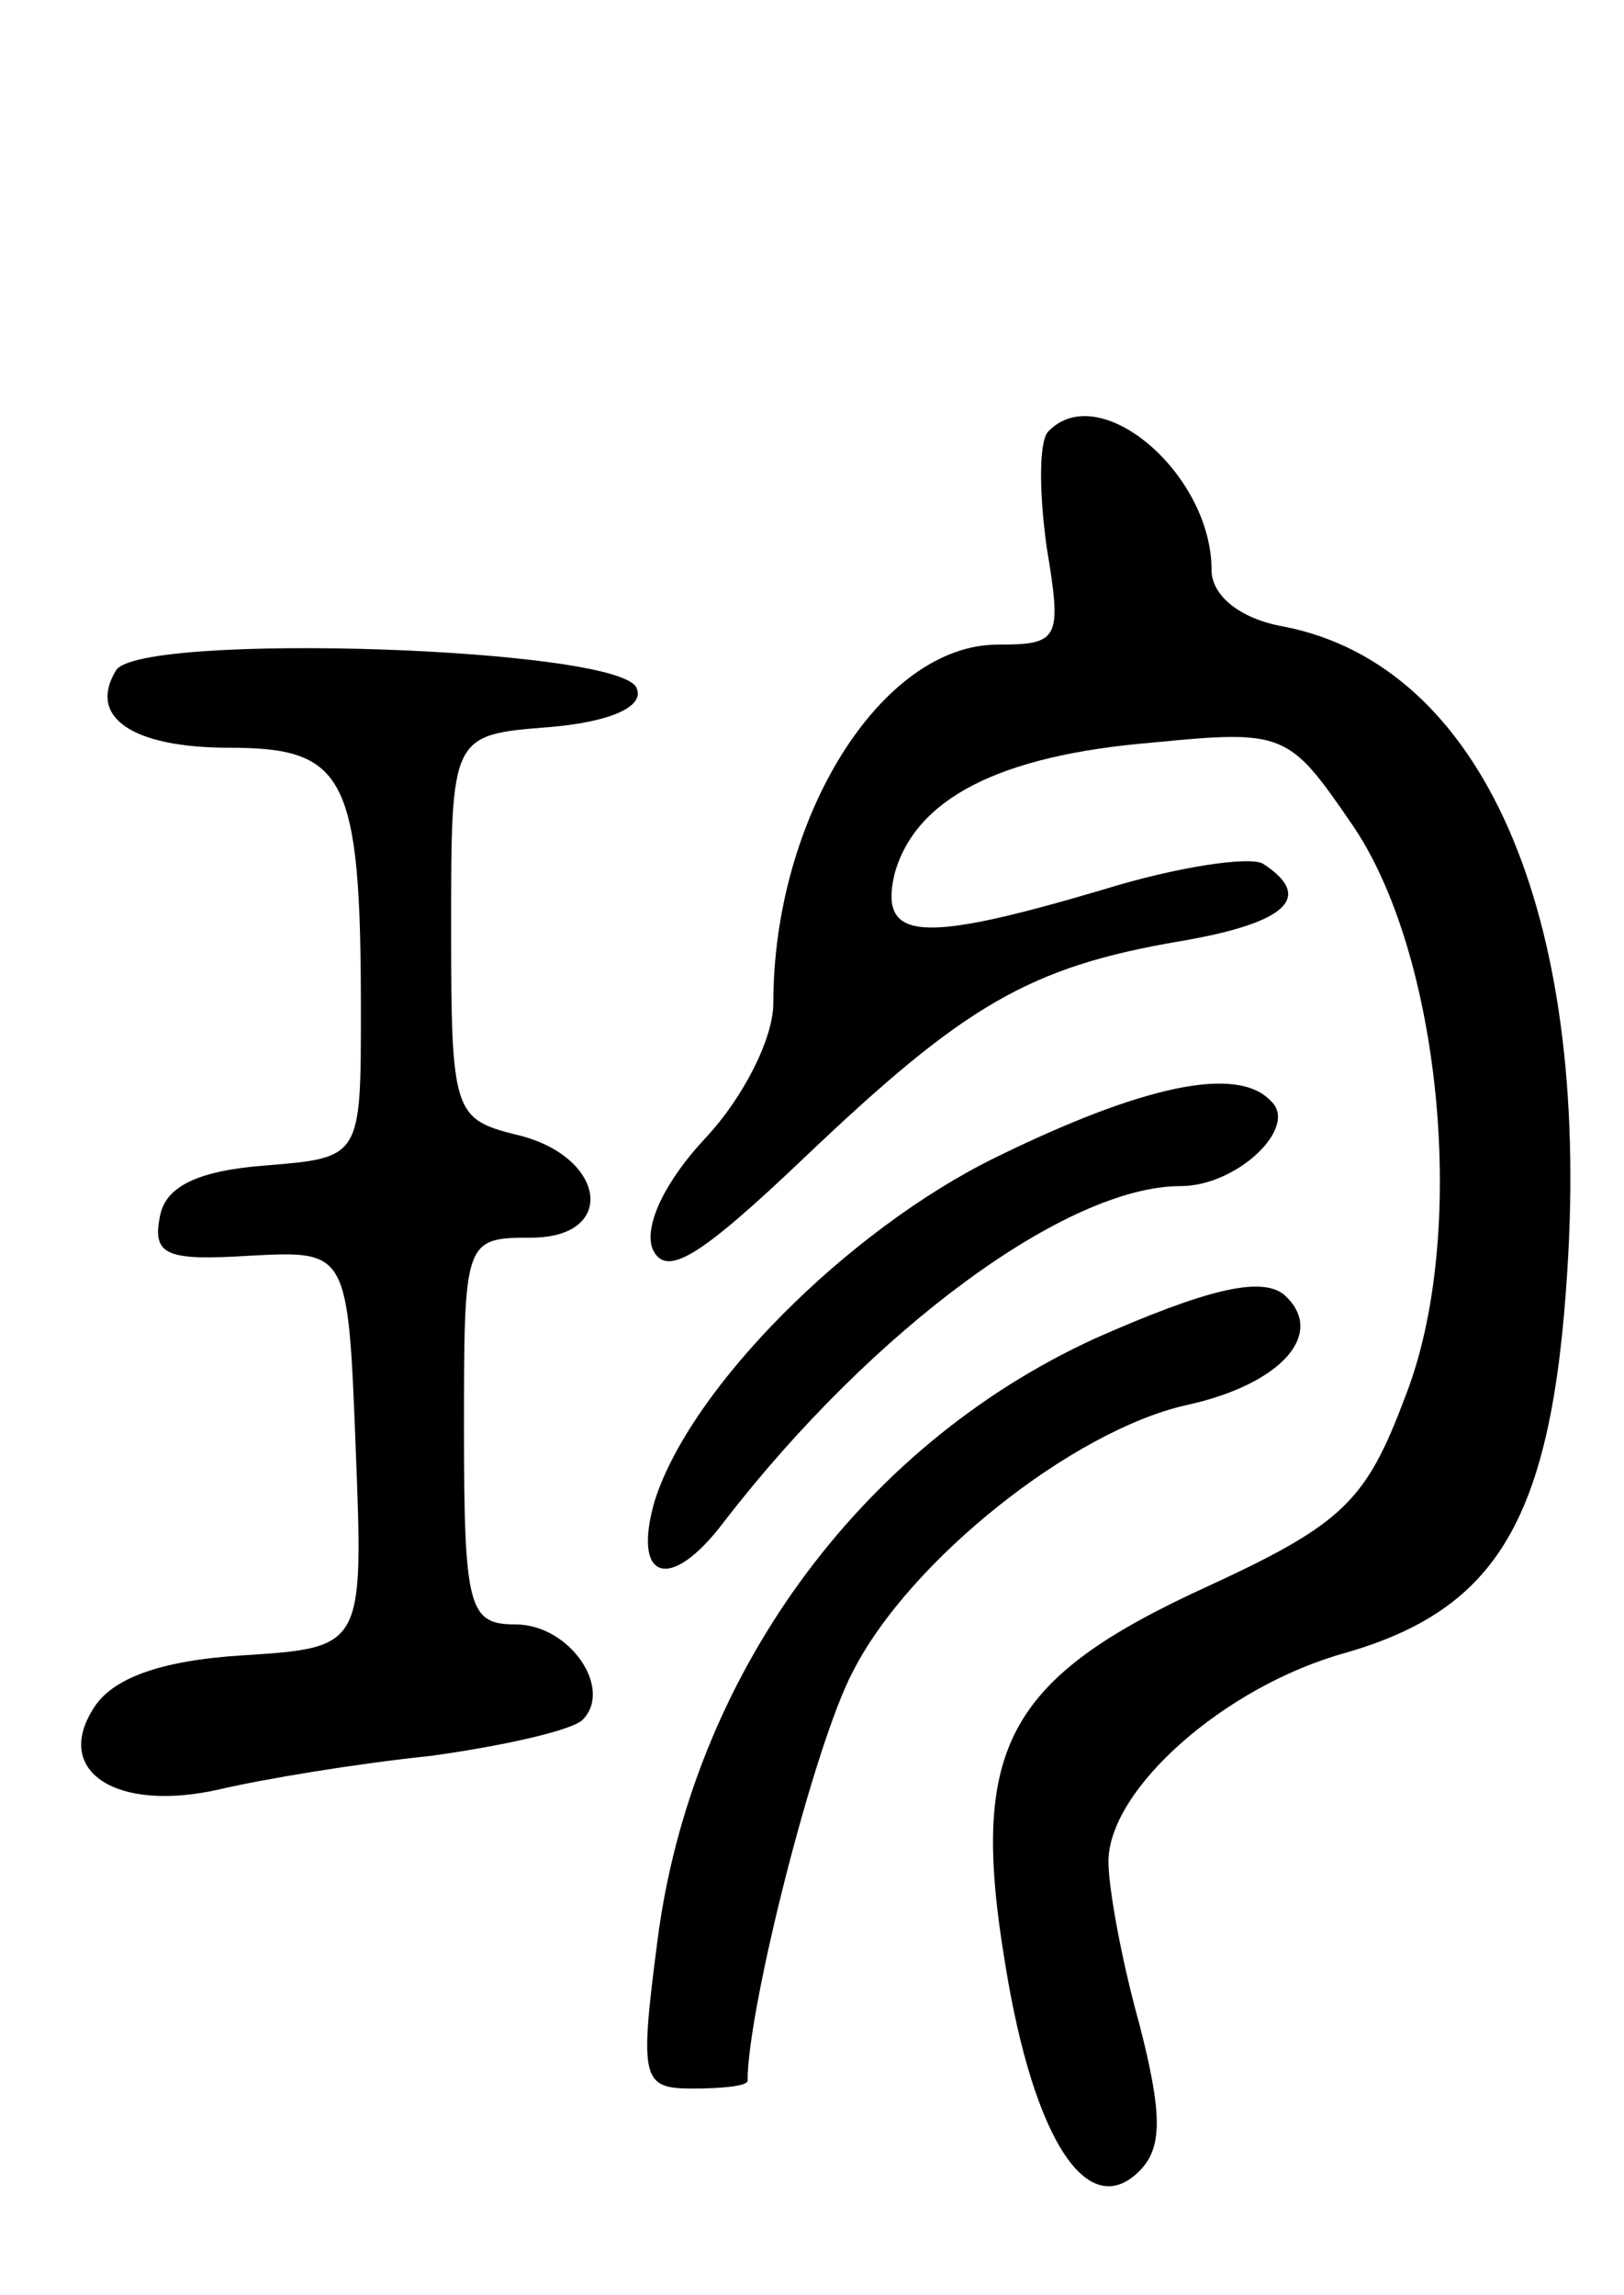 <svg version="1.0" xmlns="http://www.w3.org/2000/svg"
 width="63pt" height="89pt" viewBox="0 0 63 89"
 preserveAspectRatio="xMidYMid meet">
<g transform="translate(0,89) scale(0.1,-0.1)"
fill="#000000" stroke="none">
<path d="M407 723 c-4 -3 -4 -23 -1 -45 6 -36 5 -38 -19 -38 -45 0 -87 -67
-87 -139 0 -14 -12 -37 -26 -52 -16 -17 -24 -34 -21 -43 5 -12 18 -4 59 35 62
59 87 74 146 84 41 7 52 17 32 30 -5 3 -33 -1 -62 -10 -71 -21 -87 -20 -81 6
8 29 40 46 100 51 51 5 53 4 77 -31 35 -50 46 -160 21 -223 -15 -40 -24 -49
-76 -73 -79 -36 -93 -63 -79 -147 11 -68 32 -100 52 -80 9 9 9 22 0 57 -7 25
-12 53 -12 63 0 28 45 68 92 81 59 17 80 52 86 148 9 139 -33 235 -110 250
-17 3 -28 12 -28 22 0 37 -43 74 -63 54z"/>
<path d="M45 630 c-11 -18 6 -30 44 -30 45 0 51 -11 51 -102 0 -57 0 -57 -37
-60 -26 -2 -39 -8 -41 -20 -3 -15 3 -17 35 -15 38 2 38 2 41 -75 3 -77 3 -77
-44 -80 -32 -2 -51 -9 -58 -21 -15 -24 9 -40 49 -31 17 4 53 10 82 13 29 4 55
10 59 14 12 12 -5 37 -26 37 -18 0 -20 6 -20 75 0 74 0 75 26 75 34 0 29 32
-6 40 -24 6 -25 9 -25 80 0 75 0 75 38 78 24 2 37 8 34 15 -5 16 -193 22 -202
7z"/>
<path d="M386 441 c-57 -28 -118 -89 -132 -133 -9 -31 6 -36 27 -8 58 75 133
130 177 130 22 0 46 23 35 33 -13 14 -50 6 -107 -22z"/>
<path d="M425 371 c-92 -42 -157 -132 -170 -234 -7 -54 -6 -57 14 -57 11 0 21
1 21 3 0 28 26 131 41 159 22 43 85 93 129 103 37 8 55 28 38 43 -9 7 -30 2
-73 -17z"/>
</g>
</svg>
